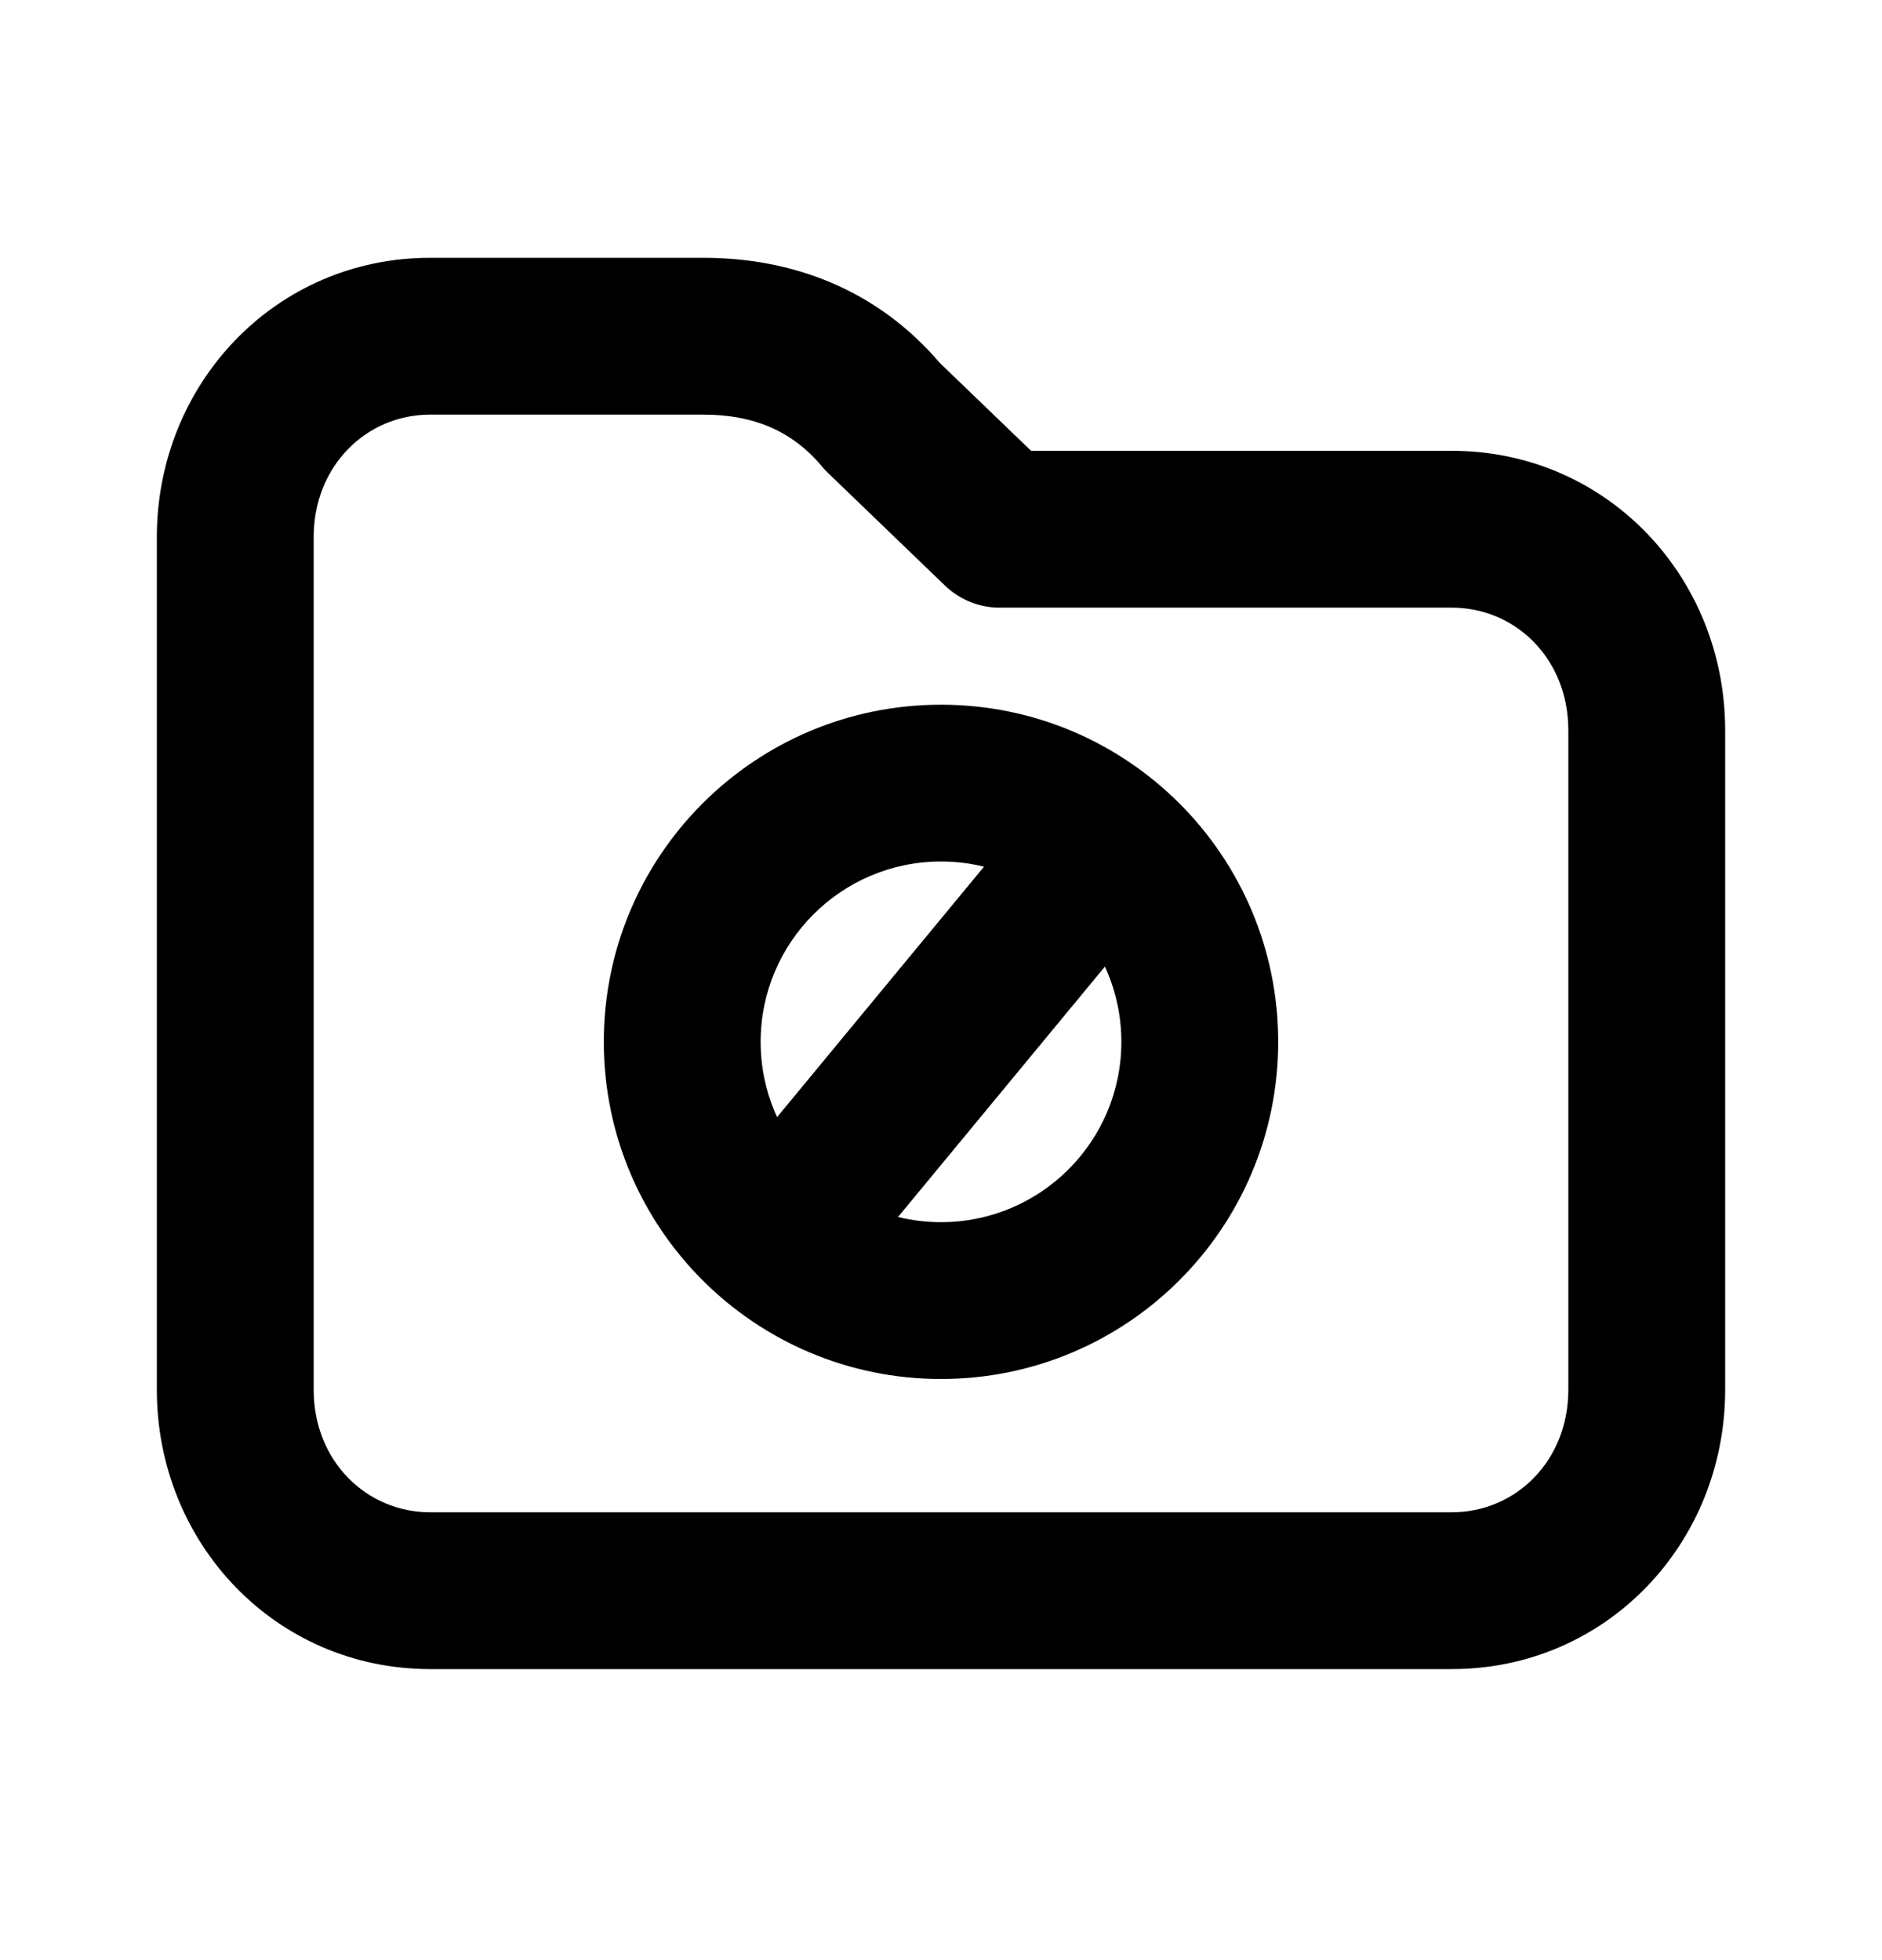 <svg width="24" height="25" viewBox="0 0 24 25" fill="none" xmlns="http://www.w3.org/2000/svg">
<path fill-rule="evenodd" clip-rule="evenodd" d="M2 6.852C2 4.893 3.513 3.288 5.486 3.288H8.967C10.095 3.288 11.175 3.682 11.985 4.629L13.149 5.75H18.514C20.487 5.75 22 7.355 22 9.314V17.724C22 19.683 20.487 21.288 18.514 21.288H5.486C3.513 21.288 2 19.683 2 17.724V6.852ZM5.486 5.288C4.675 5.288 4 5.939 4 6.852V17.724C4 18.637 4.675 19.288 5.486 19.288H18.514C19.325 19.288 20 18.637 20 17.724V9.314C20 8.401 19.325 7.75 18.514 7.75H12.746C12.487 7.75 12.239 7.649 12.052 7.47L10.561 6.034C10.534 6.009 10.509 5.981 10.485 5.953C10.106 5.497 9.611 5.288 8.967 5.288H5.486Z" fill="black"/>
<path fill-rule="evenodd" clip-rule="evenodd" d="M12 10.988C10.73 10.988 9.7 12.018 9.7 13.288C9.7 14.558 10.73 15.588 12 15.588C13.27 15.588 14.3 14.558 14.3 13.288C14.3 12.018 13.27 10.988 12 10.988ZM7.7 13.288C7.7 10.913 9.625 8.988 12 8.988C14.375 8.988 16.3 10.913 16.3 13.288C16.3 15.663 14.375 17.588 12 17.588C9.625 17.588 7.7 15.663 7.7 13.288Z" fill="black"/>
<path fill-rule="evenodd" clip-rule="evenodd" d="M14.537 10.217C14.963 10.569 15.023 11.199 14.671 11.625L10.871 16.225C10.519 16.651 9.889 16.711 9.463 16.359C9.037 16.007 8.977 15.377 9.329 14.951L13.129 10.351C13.481 9.925 14.111 9.865 14.537 10.217Z" fill="black"/>
</svg>
